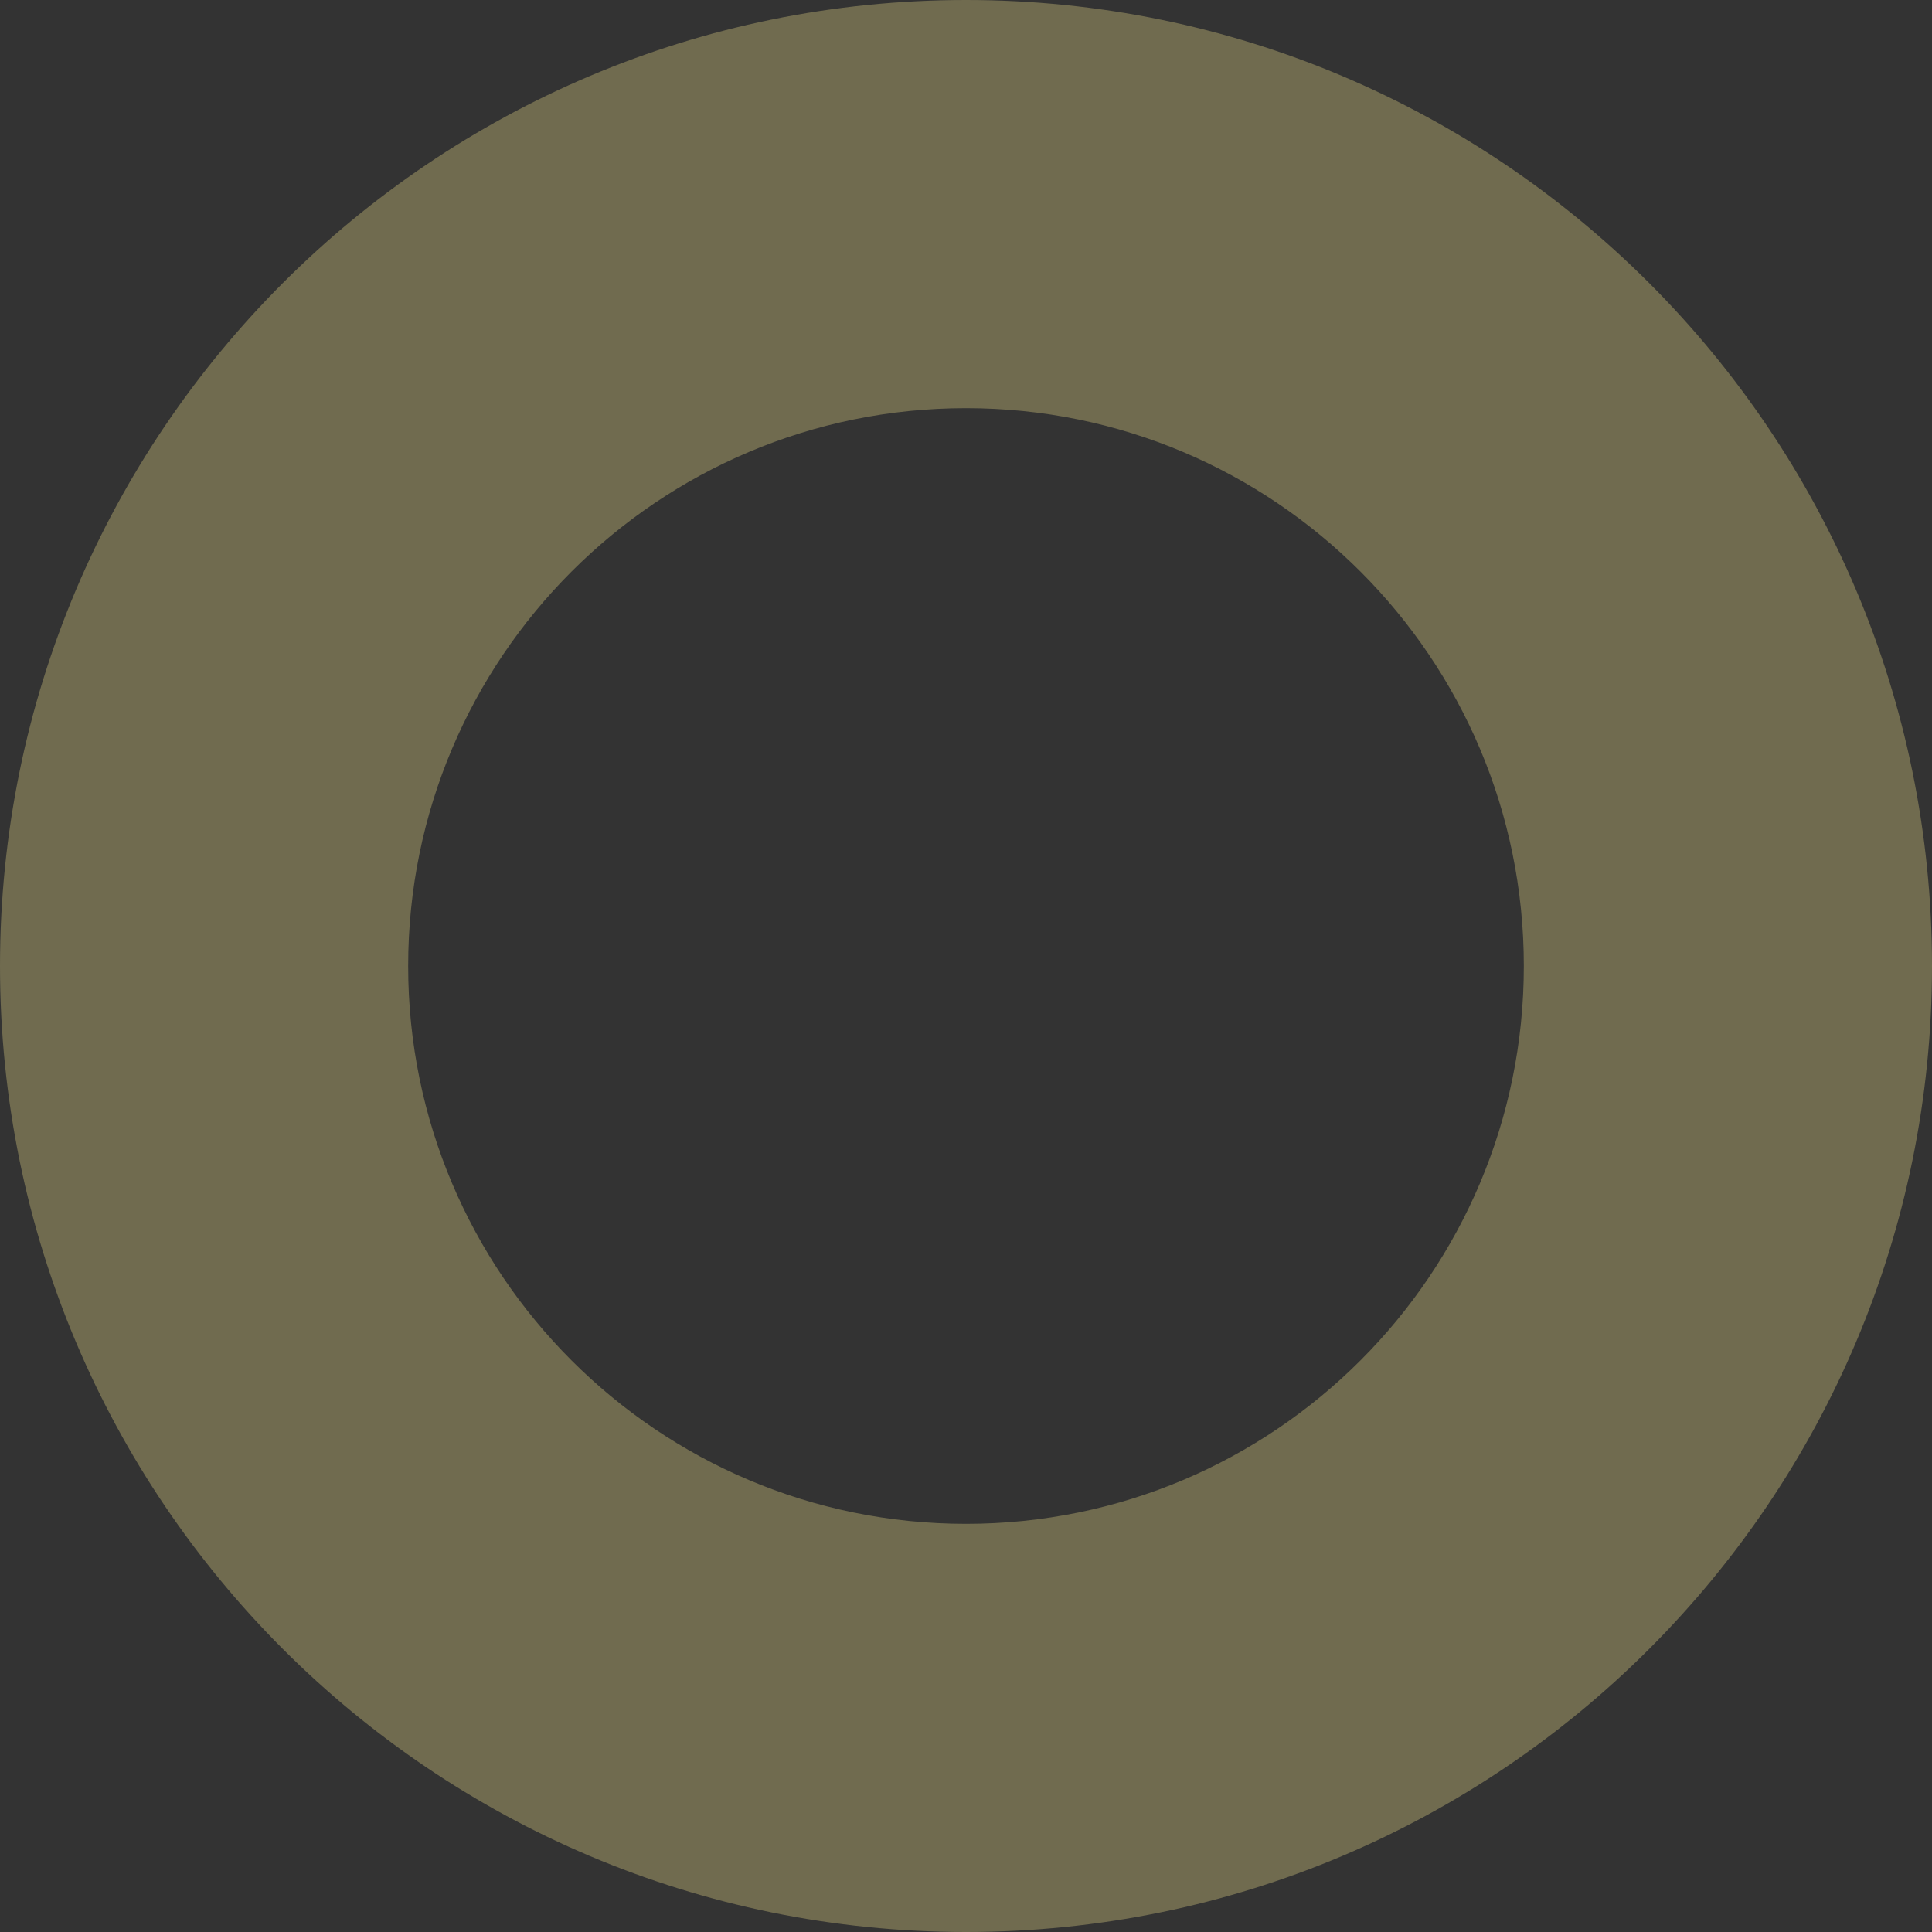 <svg width="71" height="71" fill="none" xmlns="http://www.w3.org/2000/svg"><rect width="100%" height="100%" fill="#333333" stroke="none"/><path opacity=".3" fill-rule="evenodd" clip-rule="evenodd" d="M35.5 56C46.822 56 56 46.822 56 35.5S46.822 15 35.5 15 15 24.178 15 35.5 24.178 56 35.5 56zm0 15C55.106 71 71 55.106 71 35.5S55.106 0 35.5 0 0 15.894 0 35.5 15.894 71 35.5 71z" fill="#FFEE92"/></svg>